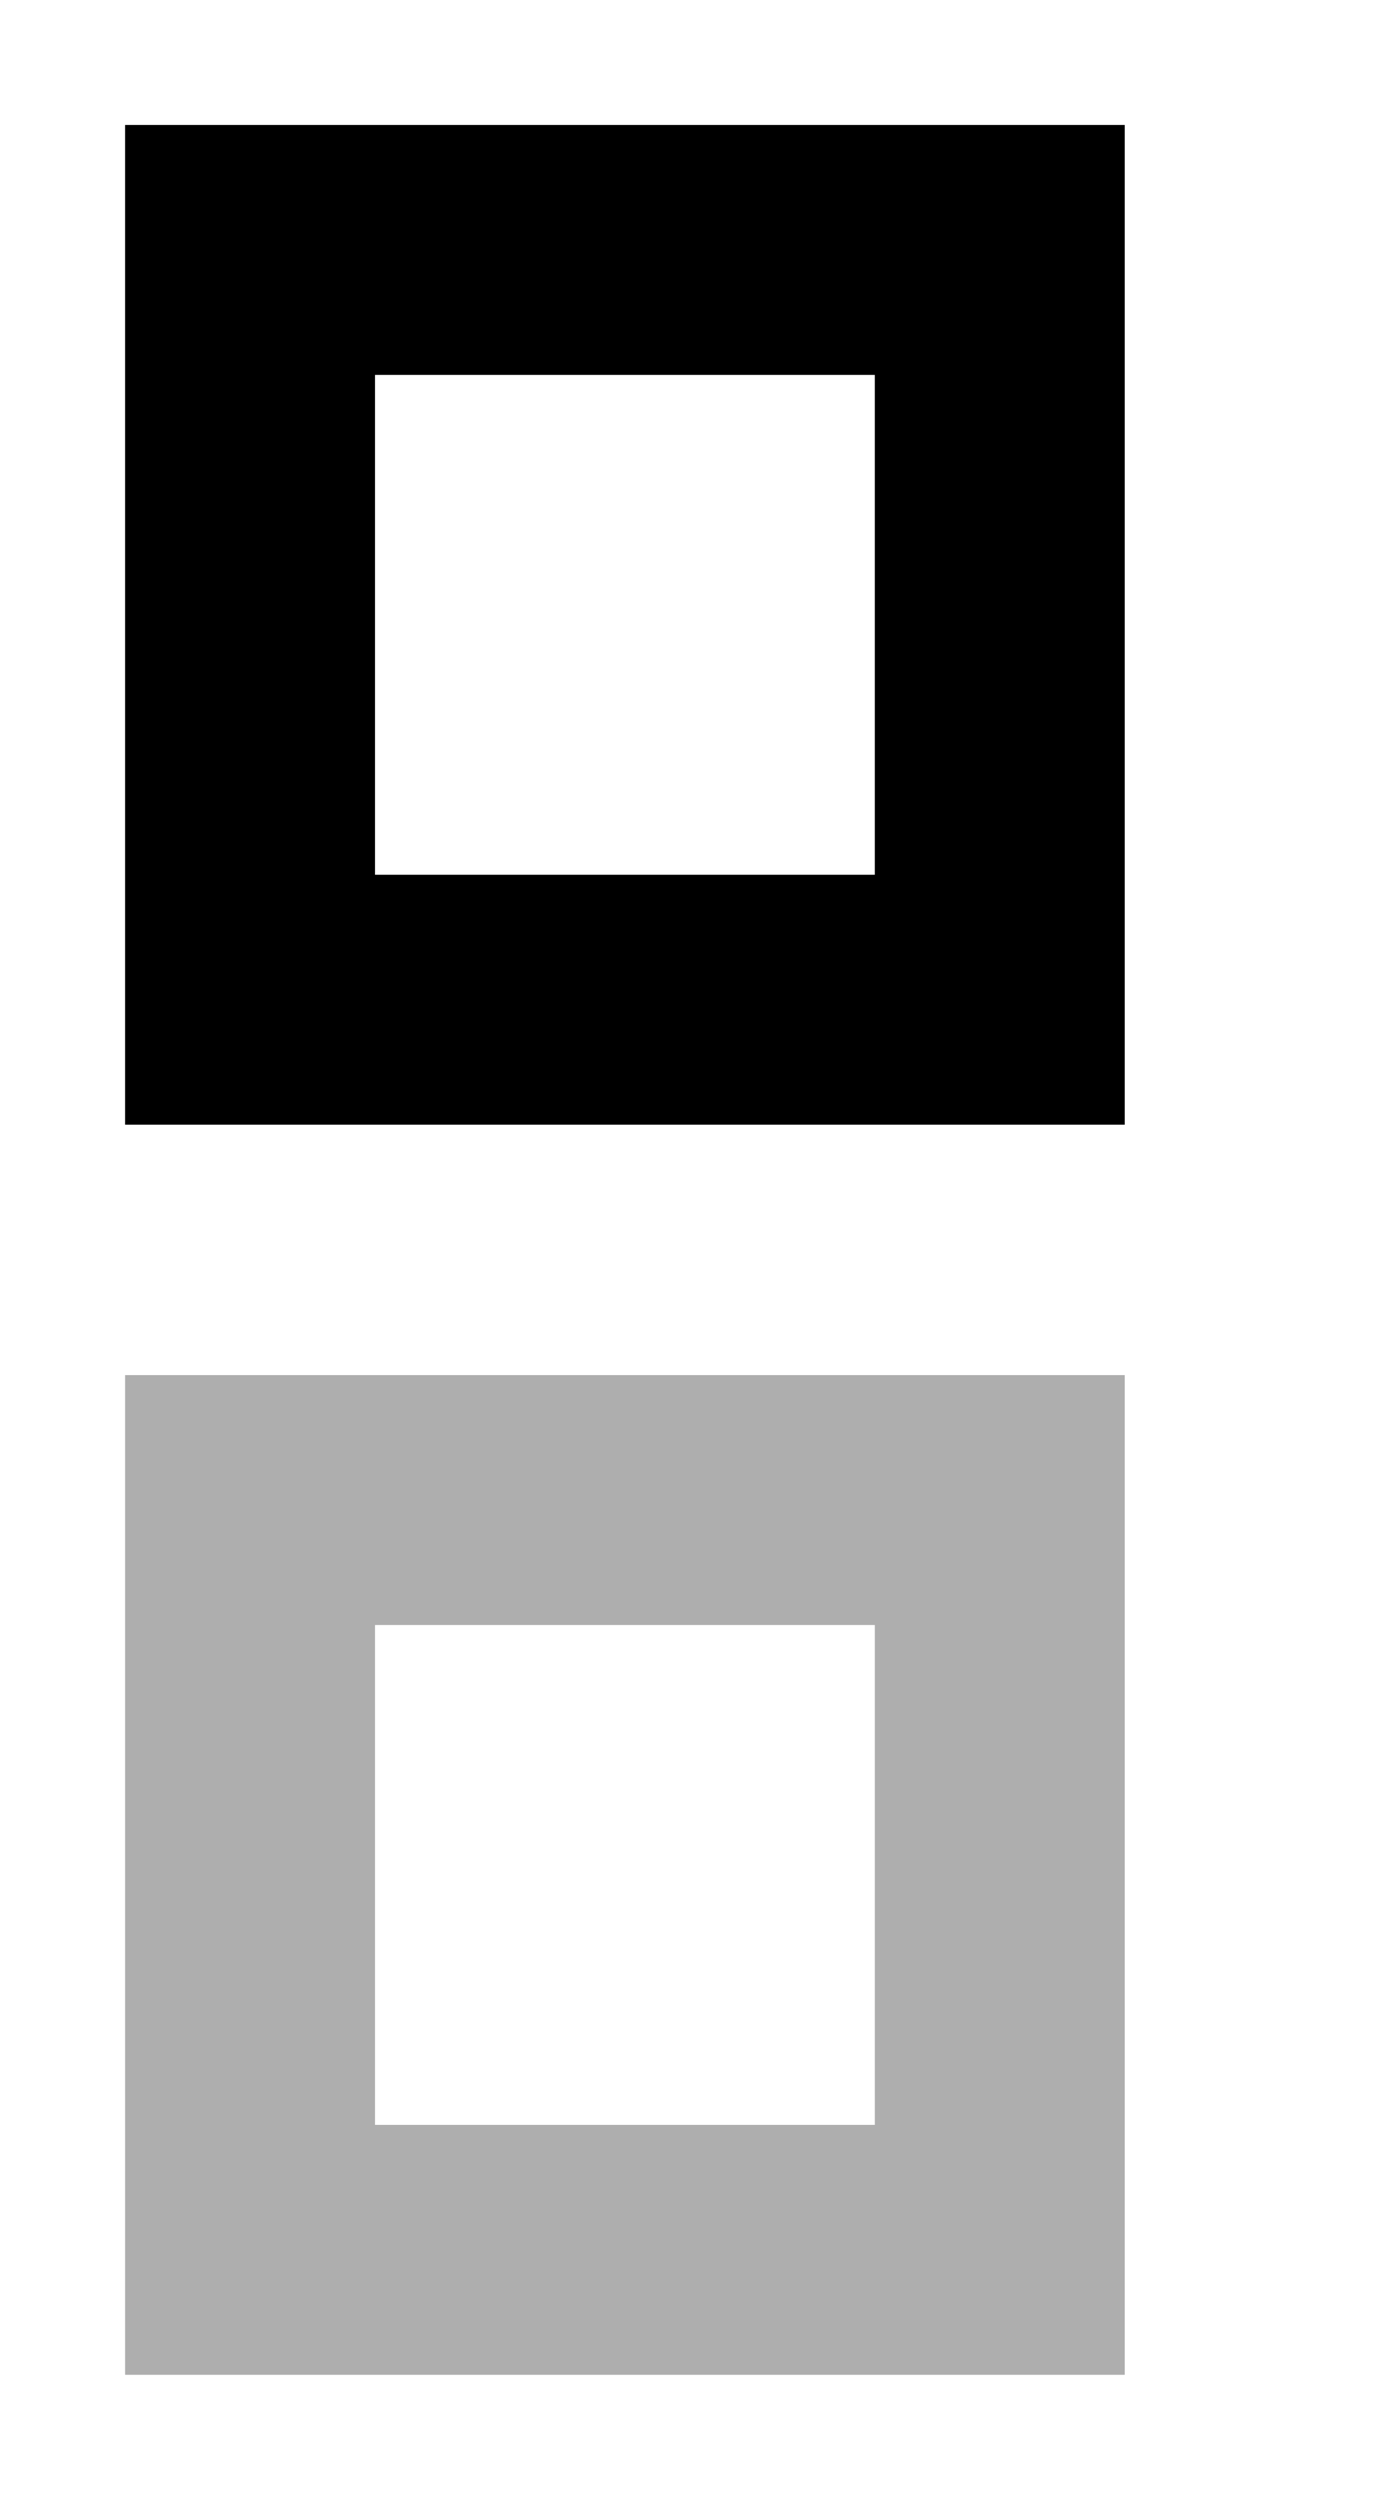 <svg xmlns="http://www.w3.org/2000/svg" id="bitmap:11-32" width="11" height="20" version="1.1" viewBox="0 0 2.91 5.292"><rect width="1.587" height="1.587" x=".529" y=".529" fill="none" stroke="#000" stroke-width=".529"/><rect width="1.587" height="1.587" x=".529" y="3.175" fill="none" stroke="#aeaeae" stroke-width=".529"/></svg>